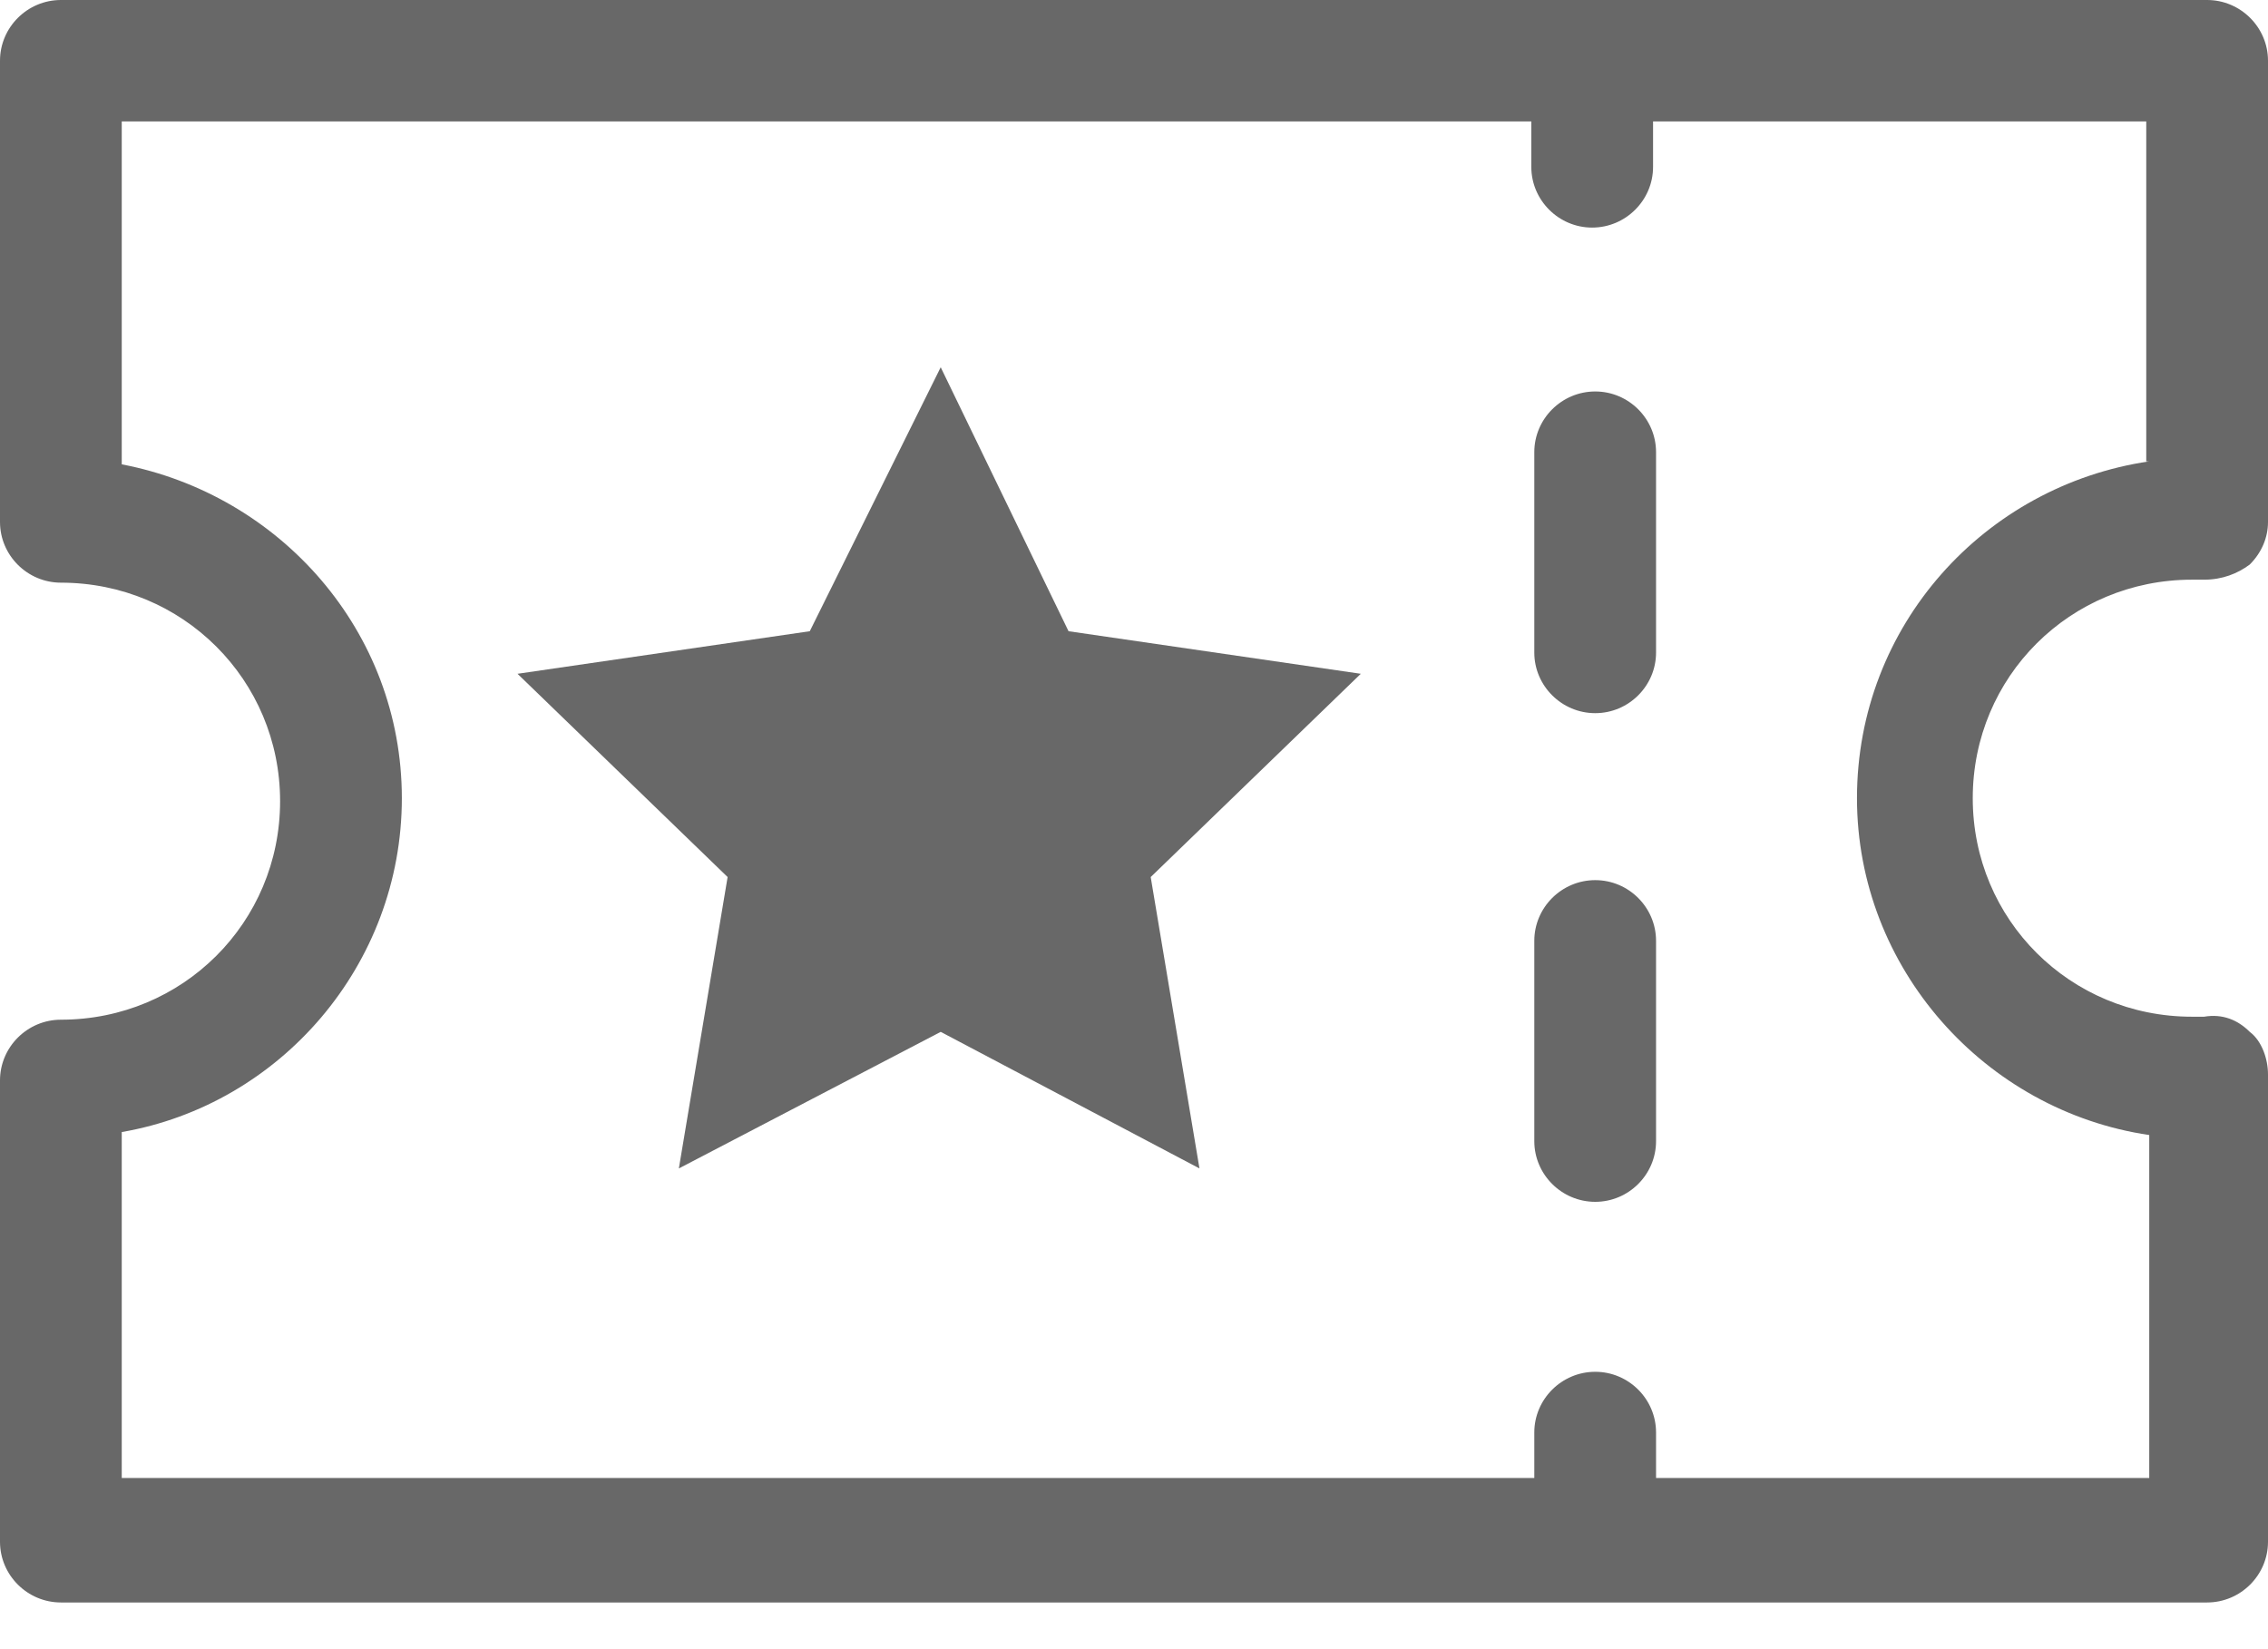 <svg width="22" height="16" viewBox="0 0 22 16" fill="none" xmlns="http://www.w3.org/2000/svg">
<path d="M0.591 0C0.266 0 0 0.265 0 0.589V5.064C0 5.388 0.266 5.653 0.591 5.653C1.772 5.653 2.717 6.596 2.717 7.773C2.717 8.951 1.772 9.893 0.591 9.893C0.266 9.893 0 10.158 0 10.482V14.958C0 15.282 0.266 15.547 0.591 15.547H21.409C21.734 15.547 22 15.282 22 14.958V10.423C22 10.276 21.941 10.099 21.823 10.011C21.705 9.893 21.557 9.834 21.38 9.864H21.321C21.291 9.864 21.291 9.864 21.262 9.864C20.081 9.864 19.136 8.922 19.136 7.744C19.136 6.566 20.081 5.624 21.262 5.624C21.291 5.624 21.291 5.624 21.321 5.624H21.38C21.557 5.624 21.705 5.565 21.823 5.477C21.941 5.359 22 5.212 22 5.064V0.589C22 0.265 21.734 0 21.409 0H0.591ZM20.848 4.476C19.254 4.711 18.013 6.066 18.013 7.744C18.013 9.393 19.254 10.777 20.848 11.012V14.339H16.064V13.898C16.064 13.574 15.799 13.309 15.474 13.309C15.149 13.309 14.883 13.574 14.883 13.898V14.339H1.181V10.983C2.717 10.718 3.898 9.363 3.898 7.744C3.898 6.124 2.717 4.799 1.181 4.505V1.178H14.854V1.619C14.854 1.943 15.12 2.208 15.444 2.208C15.769 2.208 16.035 1.943 16.035 1.619V1.178H20.819V4.476H20.848Z" fill="#686868"/>
<path d="M15.474 8.539C15.149 8.539 14.883 8.804 14.883 9.128V11.071C14.883 11.395 15.149 11.66 15.474 11.66C15.799 11.66 16.064 11.395 16.064 11.071V9.128C16.064 8.804 15.799 8.539 15.474 8.539Z" fill="#686868"/>
<path d="M15.474 3.798C15.149 3.798 14.883 4.063 14.883 4.387V6.331C14.883 6.654 15.149 6.919 15.474 6.919C15.799 6.919 16.064 6.654 16.064 6.331V4.387C16.064 4.063 15.799 3.798 15.474 3.798Z" fill="#686868"/>
<path d="M10.365 6.124L9.125 3.563L7.855 6.124L5.02 6.537L7.058 8.509L6.585 11.336L9.125 10.011L11.635 11.336L11.162 8.509L13.2 6.537L10.365 6.124Z" fill="#686868"/>
</svg>
